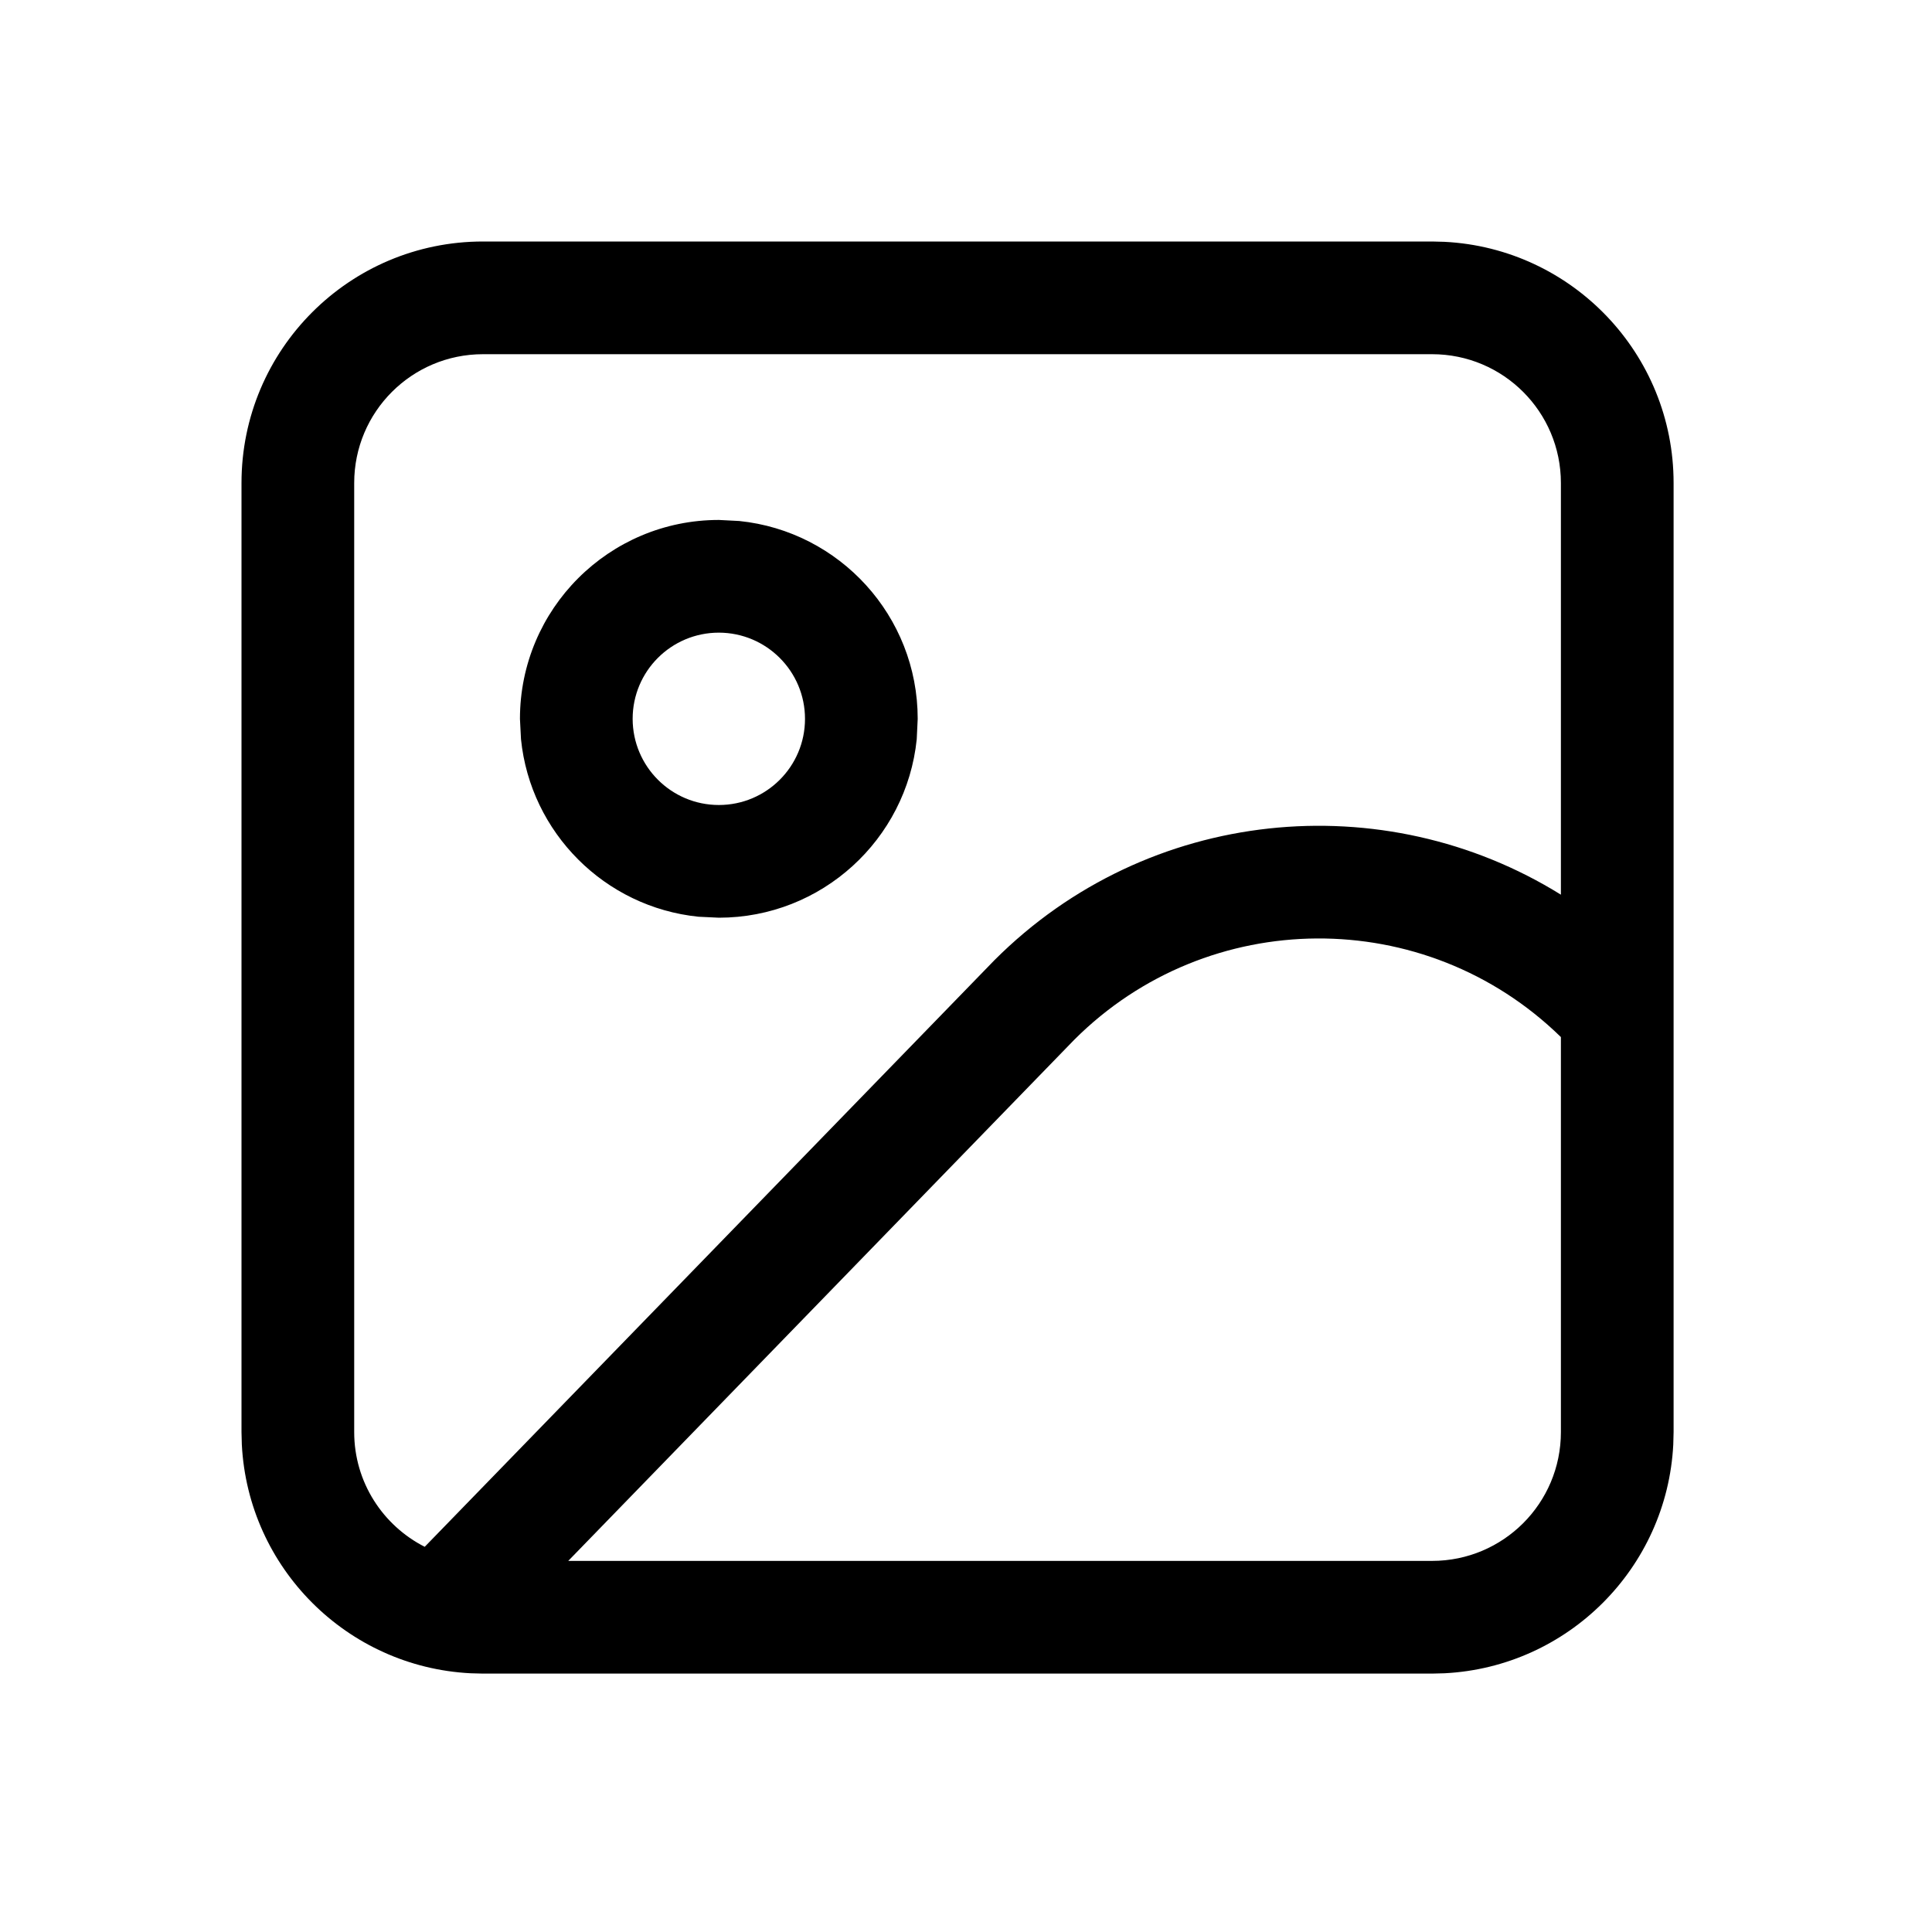 <svg xmlns="http://www.w3.org/2000/svg" width="24" height="24" viewBox="0 0 24 24" fill="none">
  <path d="M17.944 3.004C19.529 3.084 20.79 4.395 20.79 6V17.79L20.786 17.944C20.708 19.478 19.478 20.708 17.944 20.786L17.79 20.79H6L5.846 20.786C4.312 20.708 3.082 19.478 3.004 17.944L3 17.79V6C3 4.343 4.343 3 6 3H17.79L17.944 3.004ZM19.387 12.88C17.702 11.236 15.008 11.253 13.344 12.917L7.059 19.39H17.79C18.674 19.39 19.39 18.674 19.39 17.79V12.882L19.387 12.88ZM6 4.4C5.116 4.4 4.4 5.116 4.4 6V17.79C4.4 18.413 4.757 18.951 5.276 19.215L12.354 11.927C14.261 10.019 17.188 9.746 19.39 11.114V6C19.39 5.116 18.674 4.4 17.79 4.4H6ZM9.183 6.472C10.428 6.599 11.4 7.651 11.4 8.93L11.388 9.183C11.261 10.428 10.208 11.4 8.93 11.4L8.677 11.388C7.514 11.27 6.59 10.345 6.472 9.183L6.459 8.93C6.459 7.565 7.565 6.459 8.93 6.459L9.183 6.472ZM8.93 7.859C8.338 7.859 7.859 8.338 7.859 8.93C7.86 9.521 8.339 10 8.93 10C9.521 10 10 9.521 10 8.93C10 8.339 9.521 7.86 8.93 7.859Z" fill="black"/>
</svg>